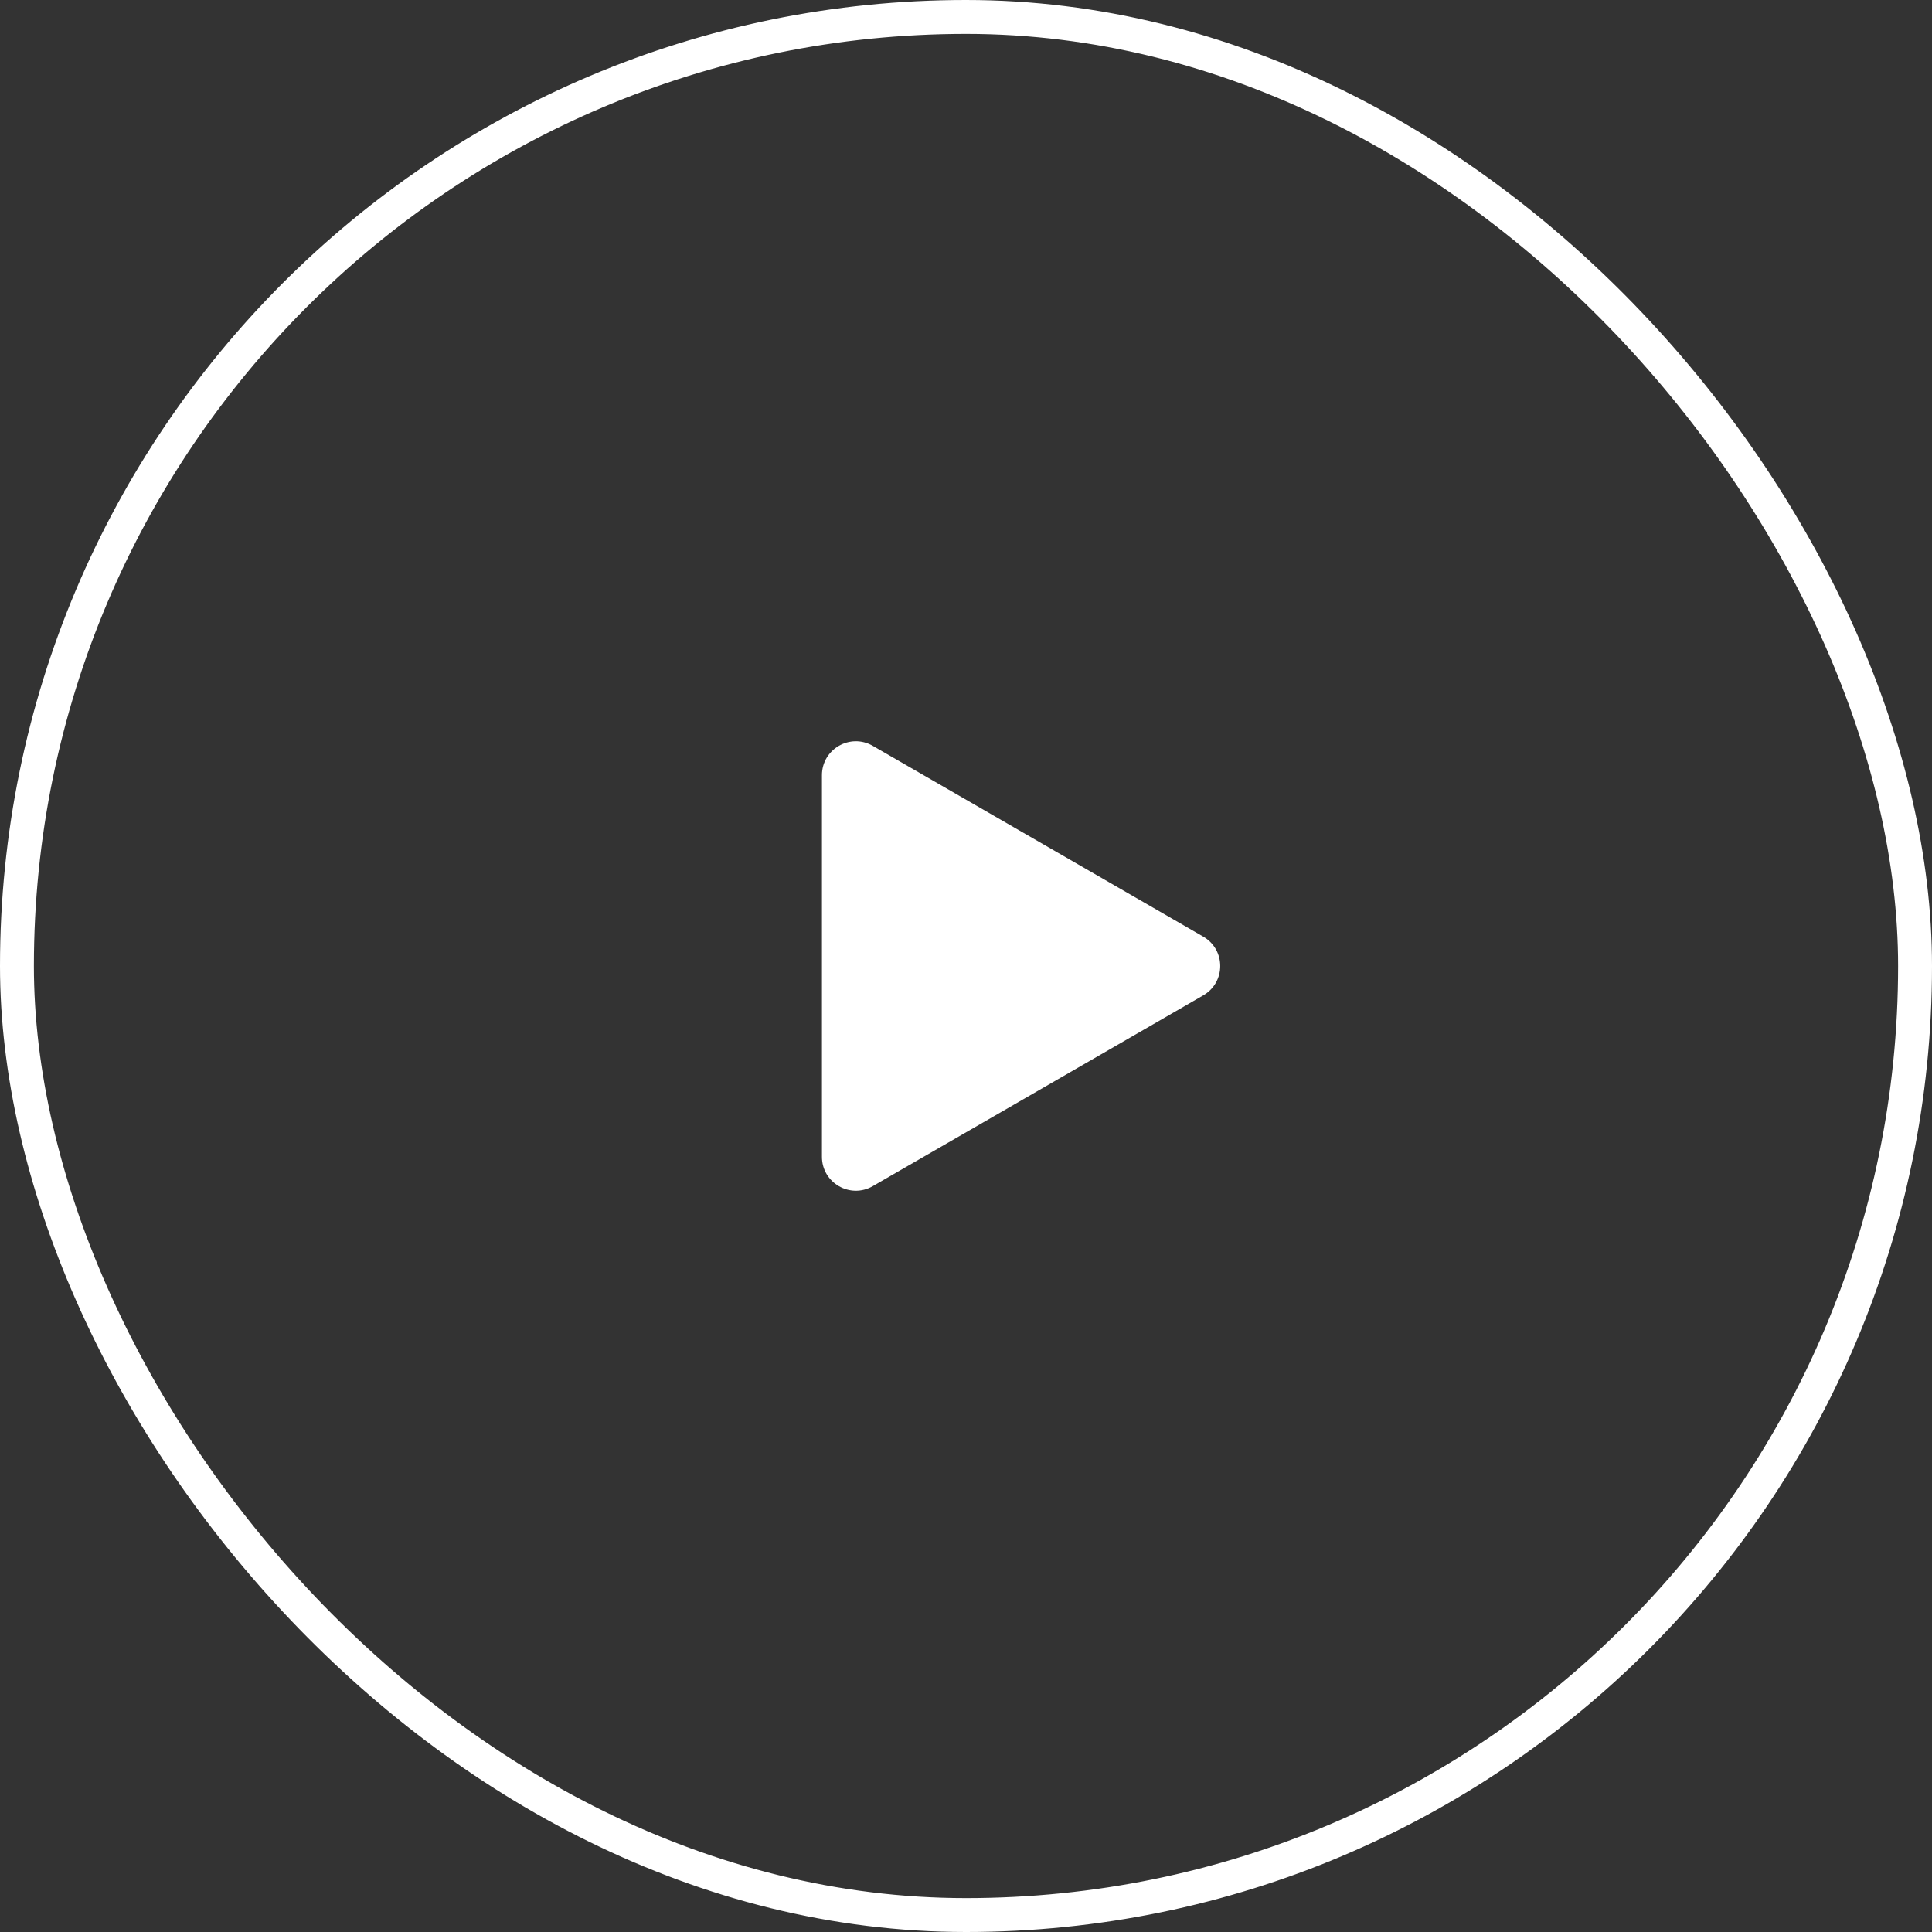 <svg width="57" height="57" viewBox="0 0 57 57" fill="none" xmlns="http://www.w3.org/2000/svg">
<rect x="0" y="0" width="57" height="57" fill="#333333" stroke="none"/>
<path d="M35.5 27.634C36.167 28.019 36.167 28.981 35.5 29.366L25.75 34.995C25.083 35.38 24.25 34.899 24.25 34.129L24.25 22.871C24.25 22.101 25.083 21.62 25.75 22.005L35.5 27.634Z" fill="white"/>
<rect x="0.5" y="0.5" width="56" height="56" rx="28" stroke="white"/>
</svg>
